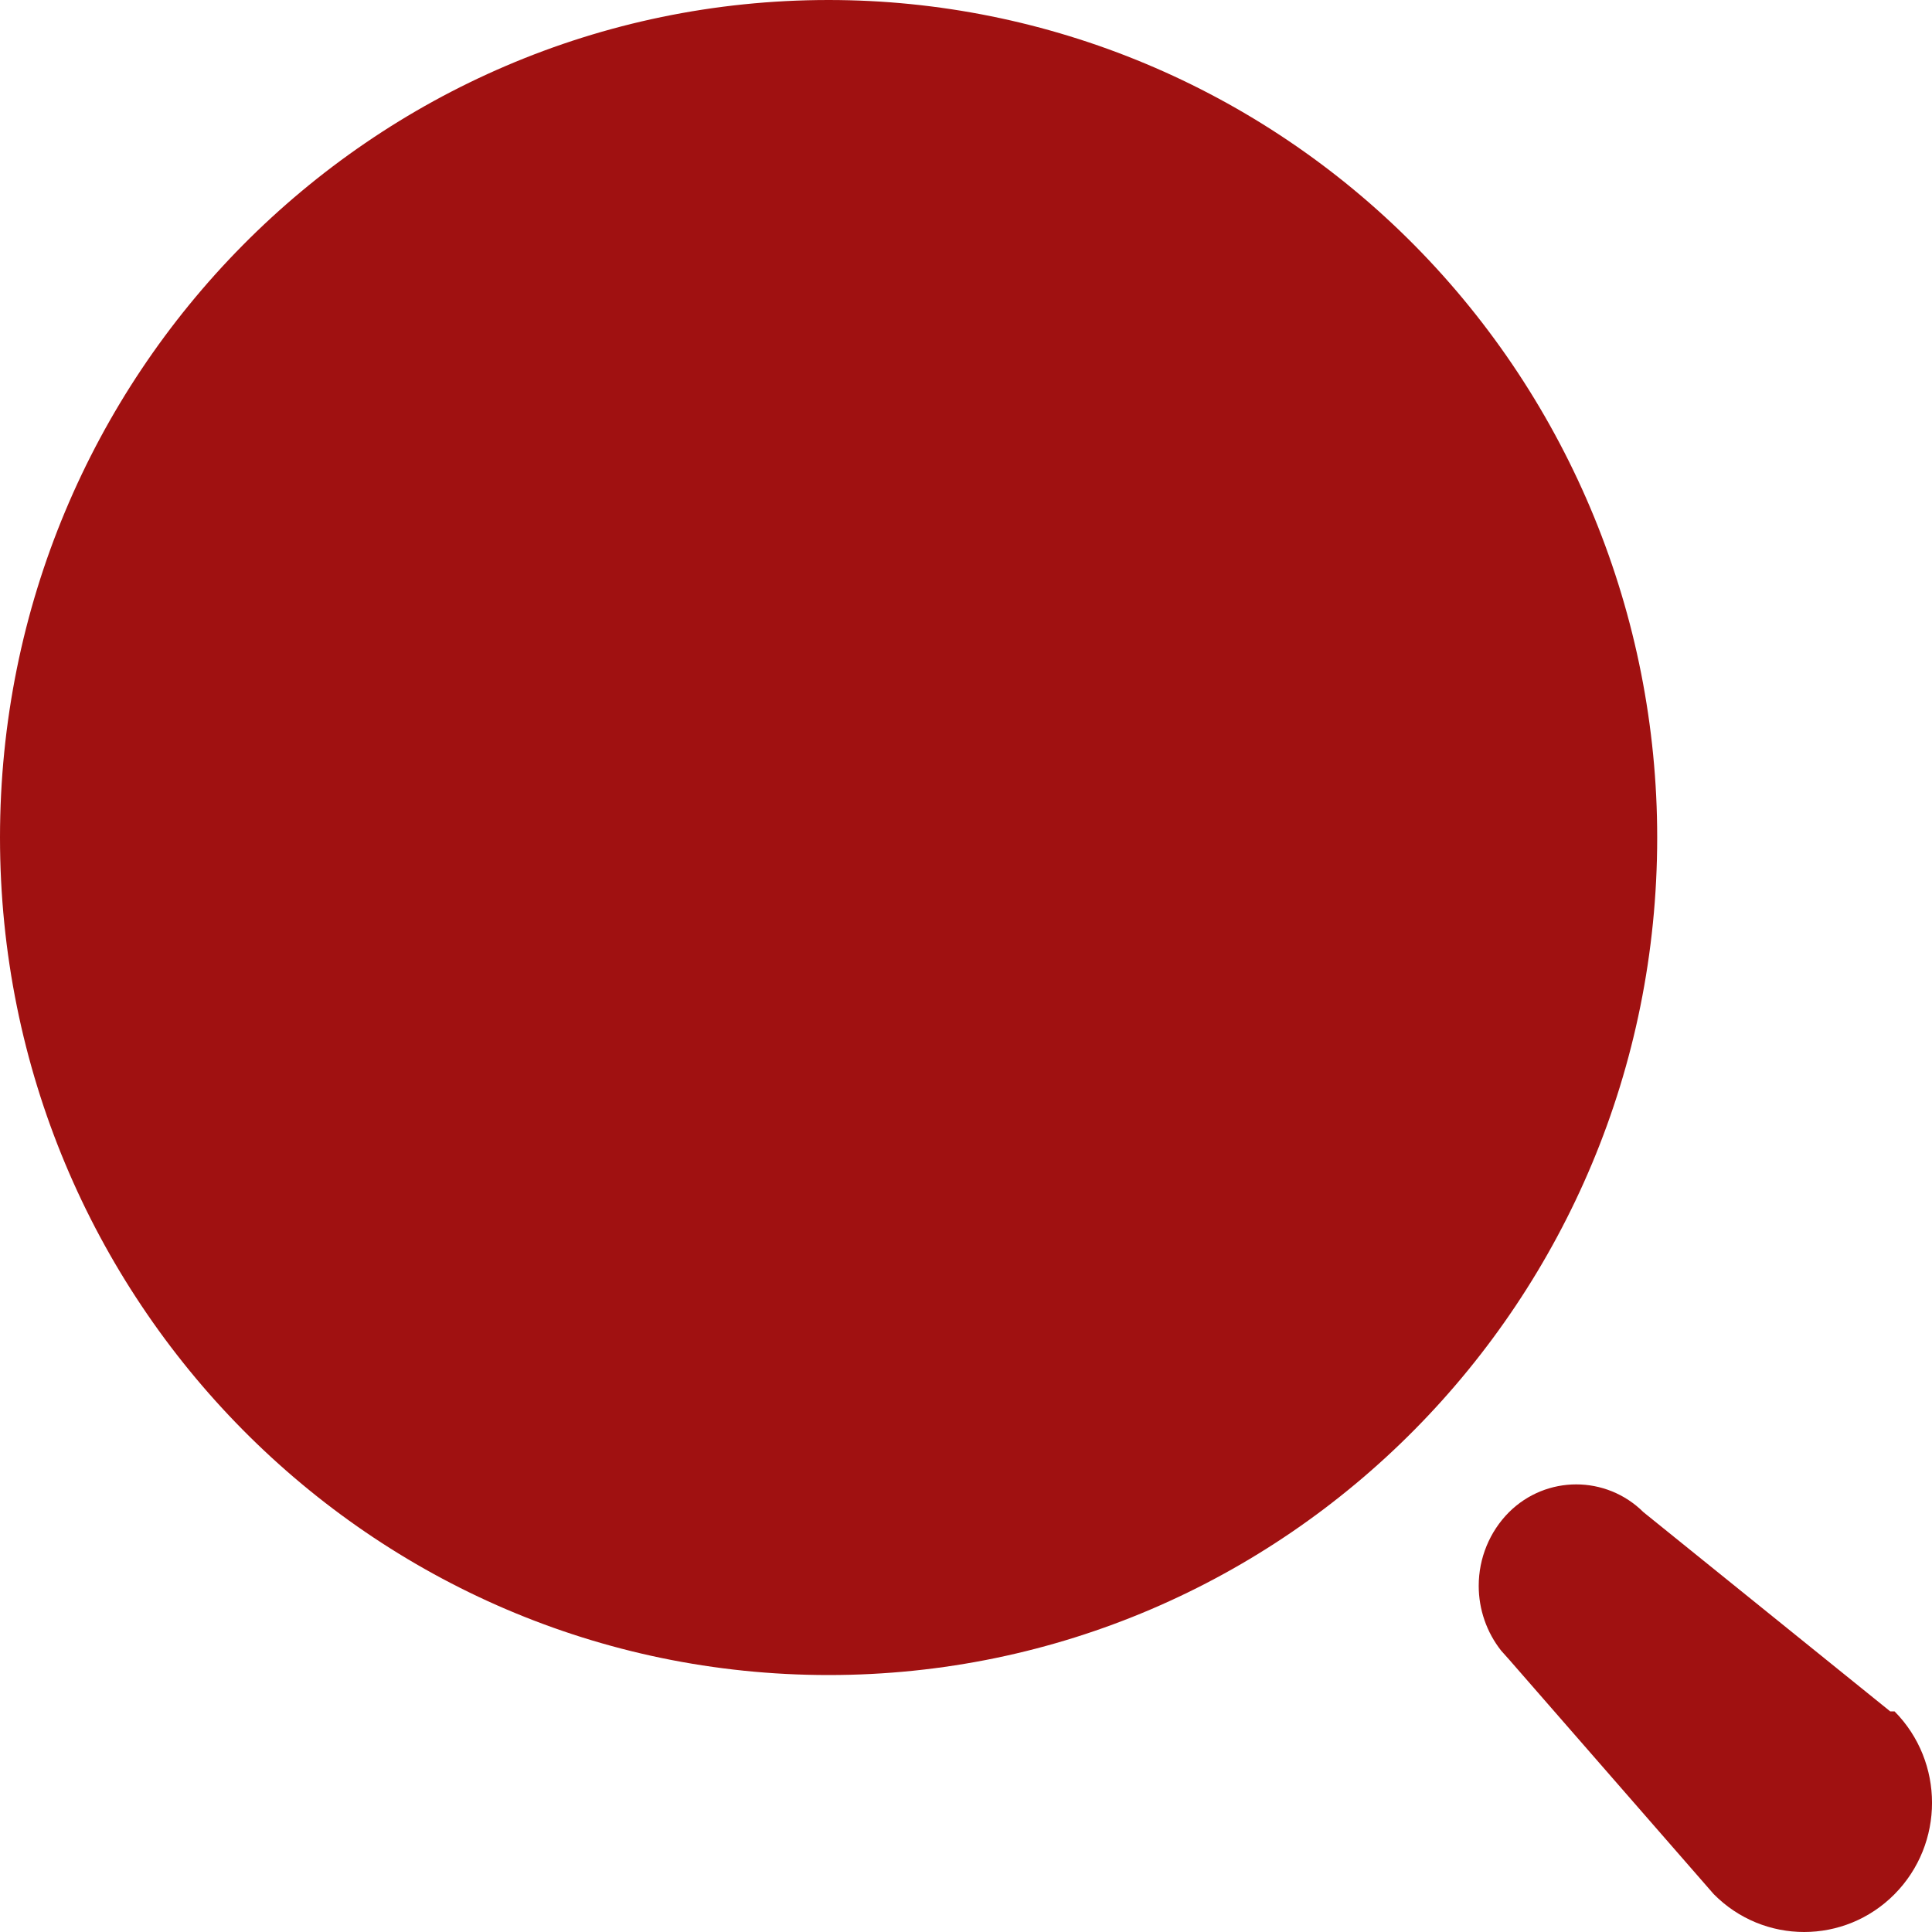 <svg width="21" height="21" viewBox="0 0 21 21" fill="none" xmlns="http://www.w3.org/2000/svg">
<path d="M16.402 16.437C16.808 16.034 17.458 16.034 17.864 16.437L20.546 18.602H20.593C21.136 19.151 21.136 20.04 20.593 20.589C20.05 21.137 19.17 21.137 18.628 20.589L16.402 18.037L16.317 17.942C16.16 17.743 16.073 17.495 16.073 17.237C16.073 16.937 16.191 16.649 16.402 16.437ZM9.007 0C11.395 0 13.686 0.959 15.375 2.666C17.064 4.374 18.013 6.689 18.013 9.103C18.013 14.131 13.981 18.207 9.007 18.207C4.032 18.207 0 14.131 0 9.103C0 4.076 4.032 0 9.007 0Z" fill="#A01111"/>
</svg>
